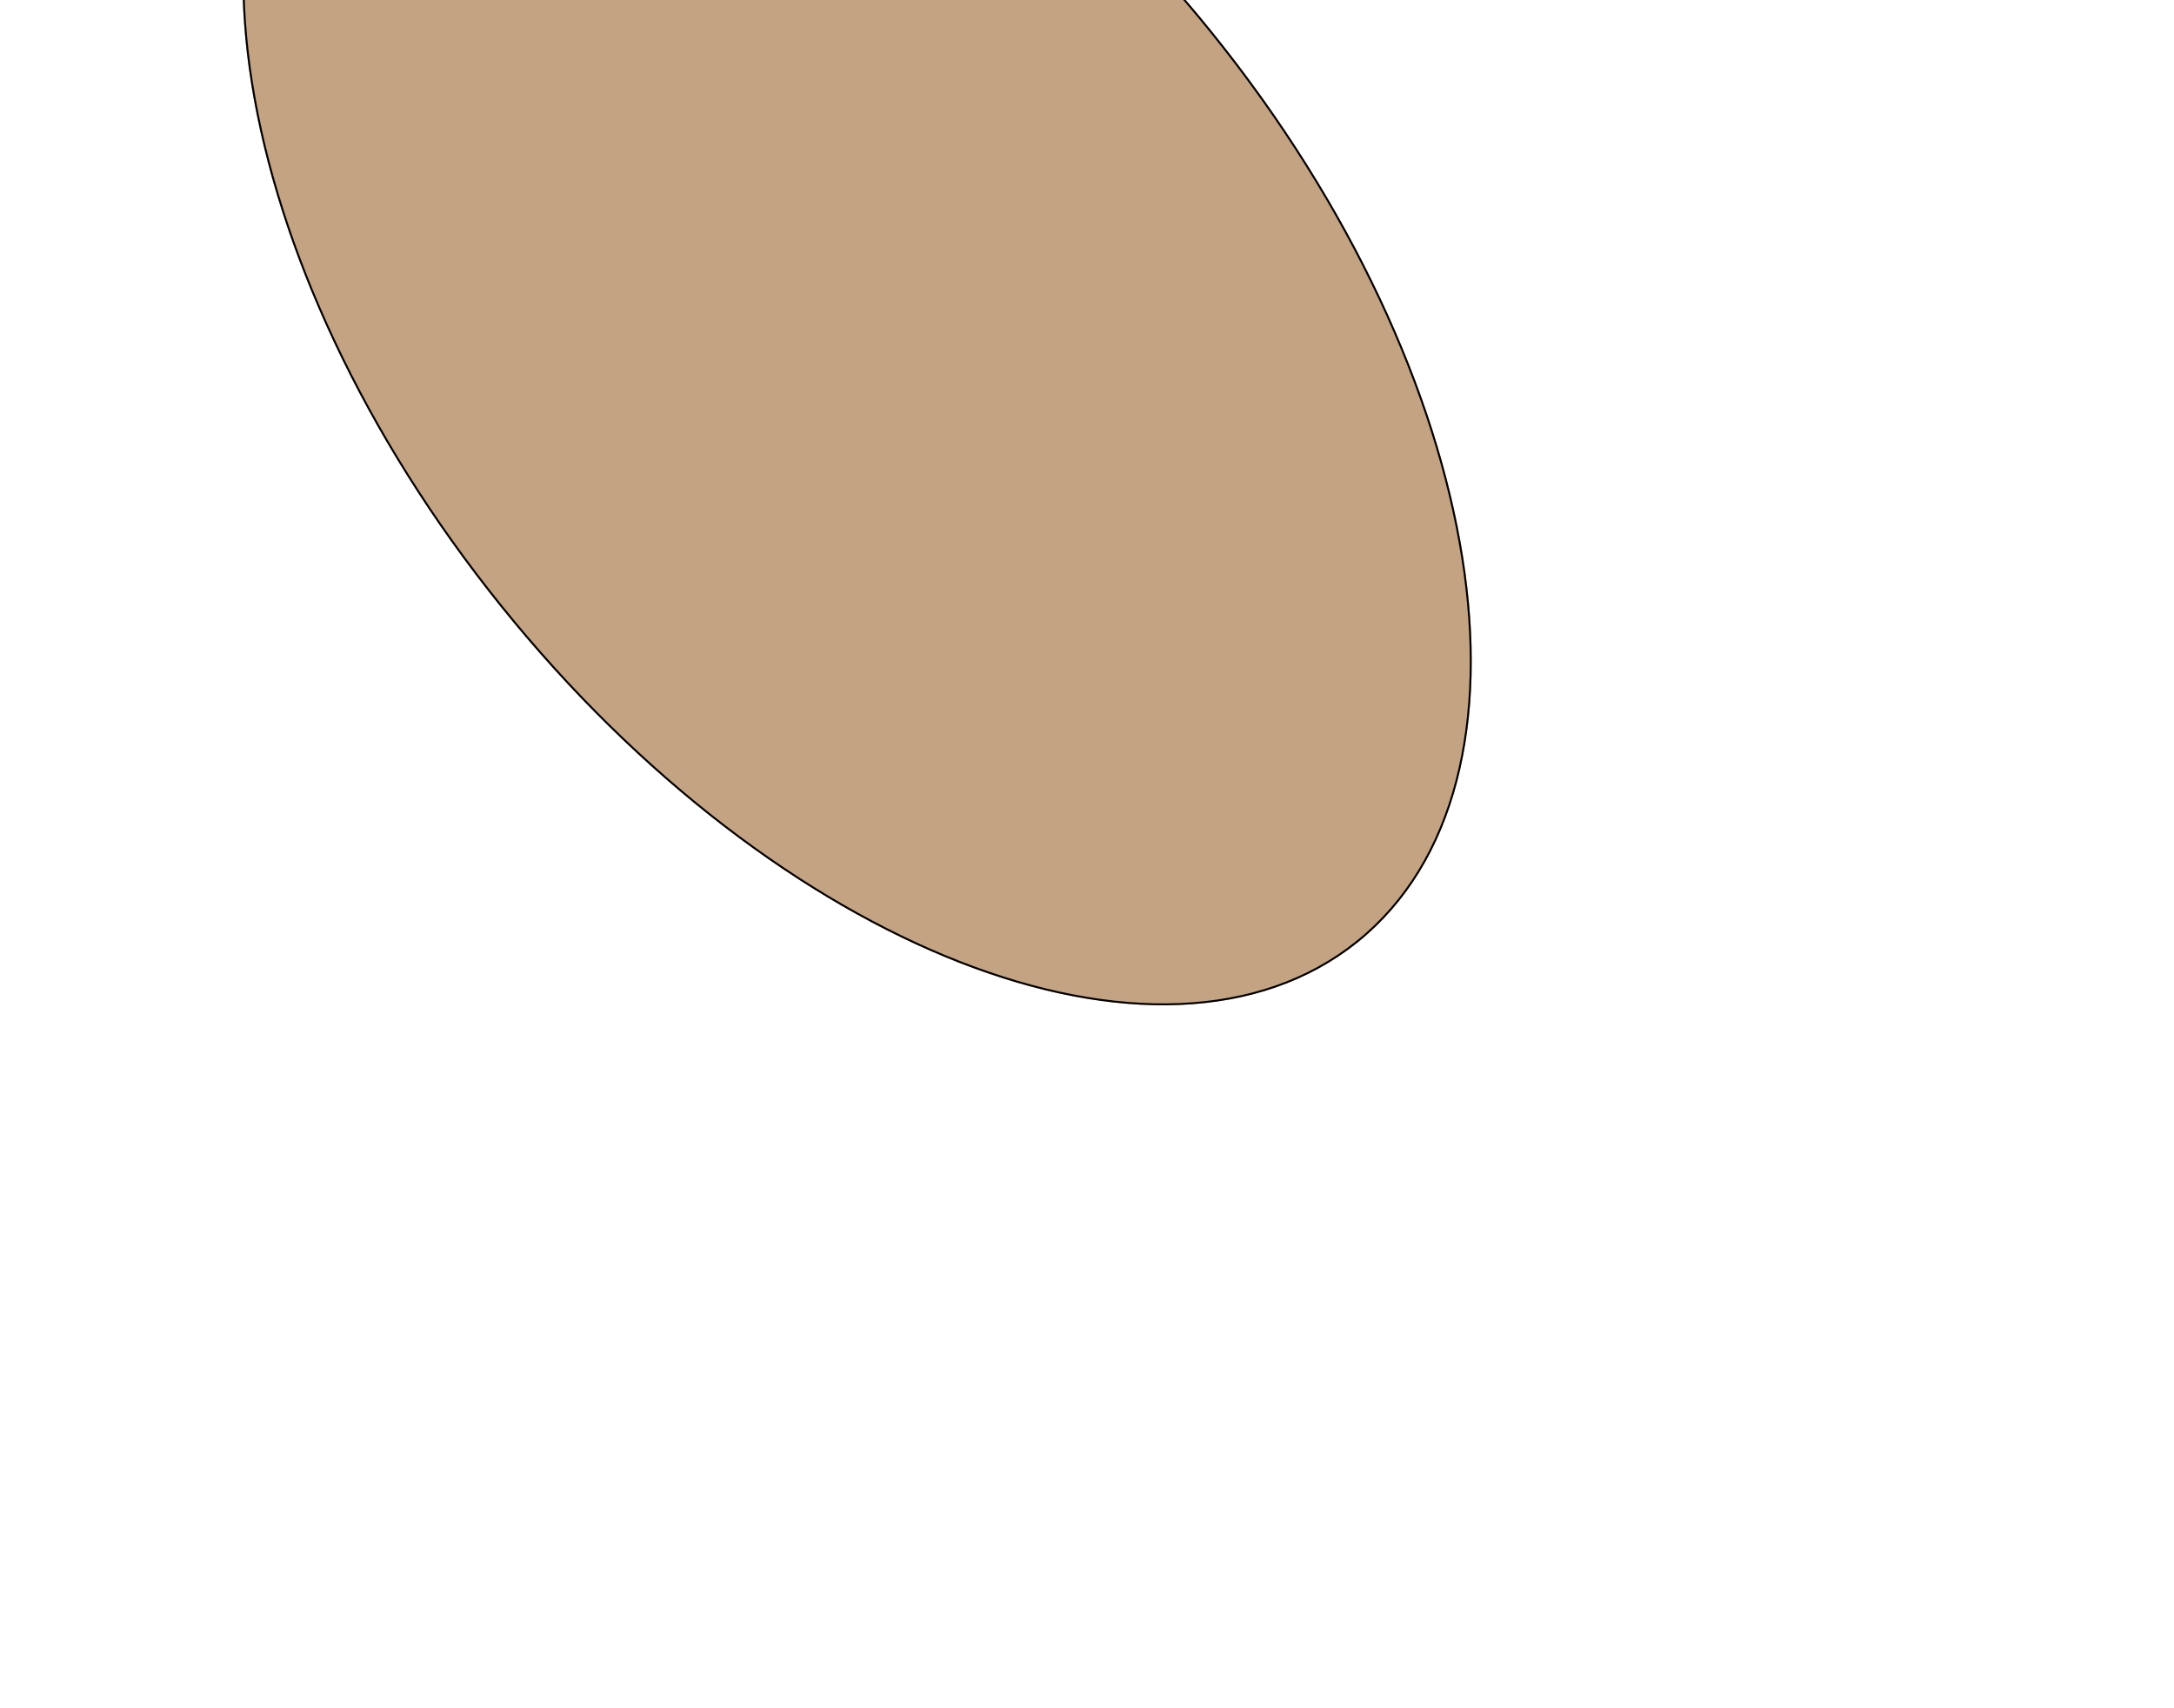 <svg width="1115" height="876" viewBox="0 0 1115 876" fill="none" xmlns="http://www.w3.org/2000/svg">
<g filter="url(#filter0_f_1071_3417)">
<ellipse cx="439.583" cy="164.161" rx="234.578" ry="409.604" transform="rotate(-38.836 439.583 164.161)" fill="#8F5216" fill-opacity="0.53"/>
<path d="M183.037 -154.508C233.295 -194.968 307.51 -196.085 386.979 -164.999C466.433 -133.918 551.032 -70.679 621.917 17.371C692.803 105.421 736.522 201.572 749.922 285.83C763.324 370.103 746.388 442.369 696.13 482.829C645.872 523.29 571.657 524.407 492.188 493.32C412.734 462.24 328.135 399 257.249 310.95C186.364 222.9 142.645 126.749 129.245 42.491C115.843 -41.782 132.779 -114.047 183.037 -154.508Z" stroke="black"/>
</g>
<defs>
<filter id="filter0_f_1071_3417" x="-235.664" y="-547.26" width="1350.49" height="1422.84" filterUnits="userSpaceOnUse" color-interpolation-filters="sRGB">
<feFlood flood-opacity="0" result="BackgroundImageFix"/>
<feBlend mode="normal" in="SourceGraphic" in2="BackgroundImageFix" result="shape"/>
<feGaussianBlur stdDeviation="180" result="effect1_foregroundBlur_1071_3417"/>
</filter>
</defs>
</svg>
